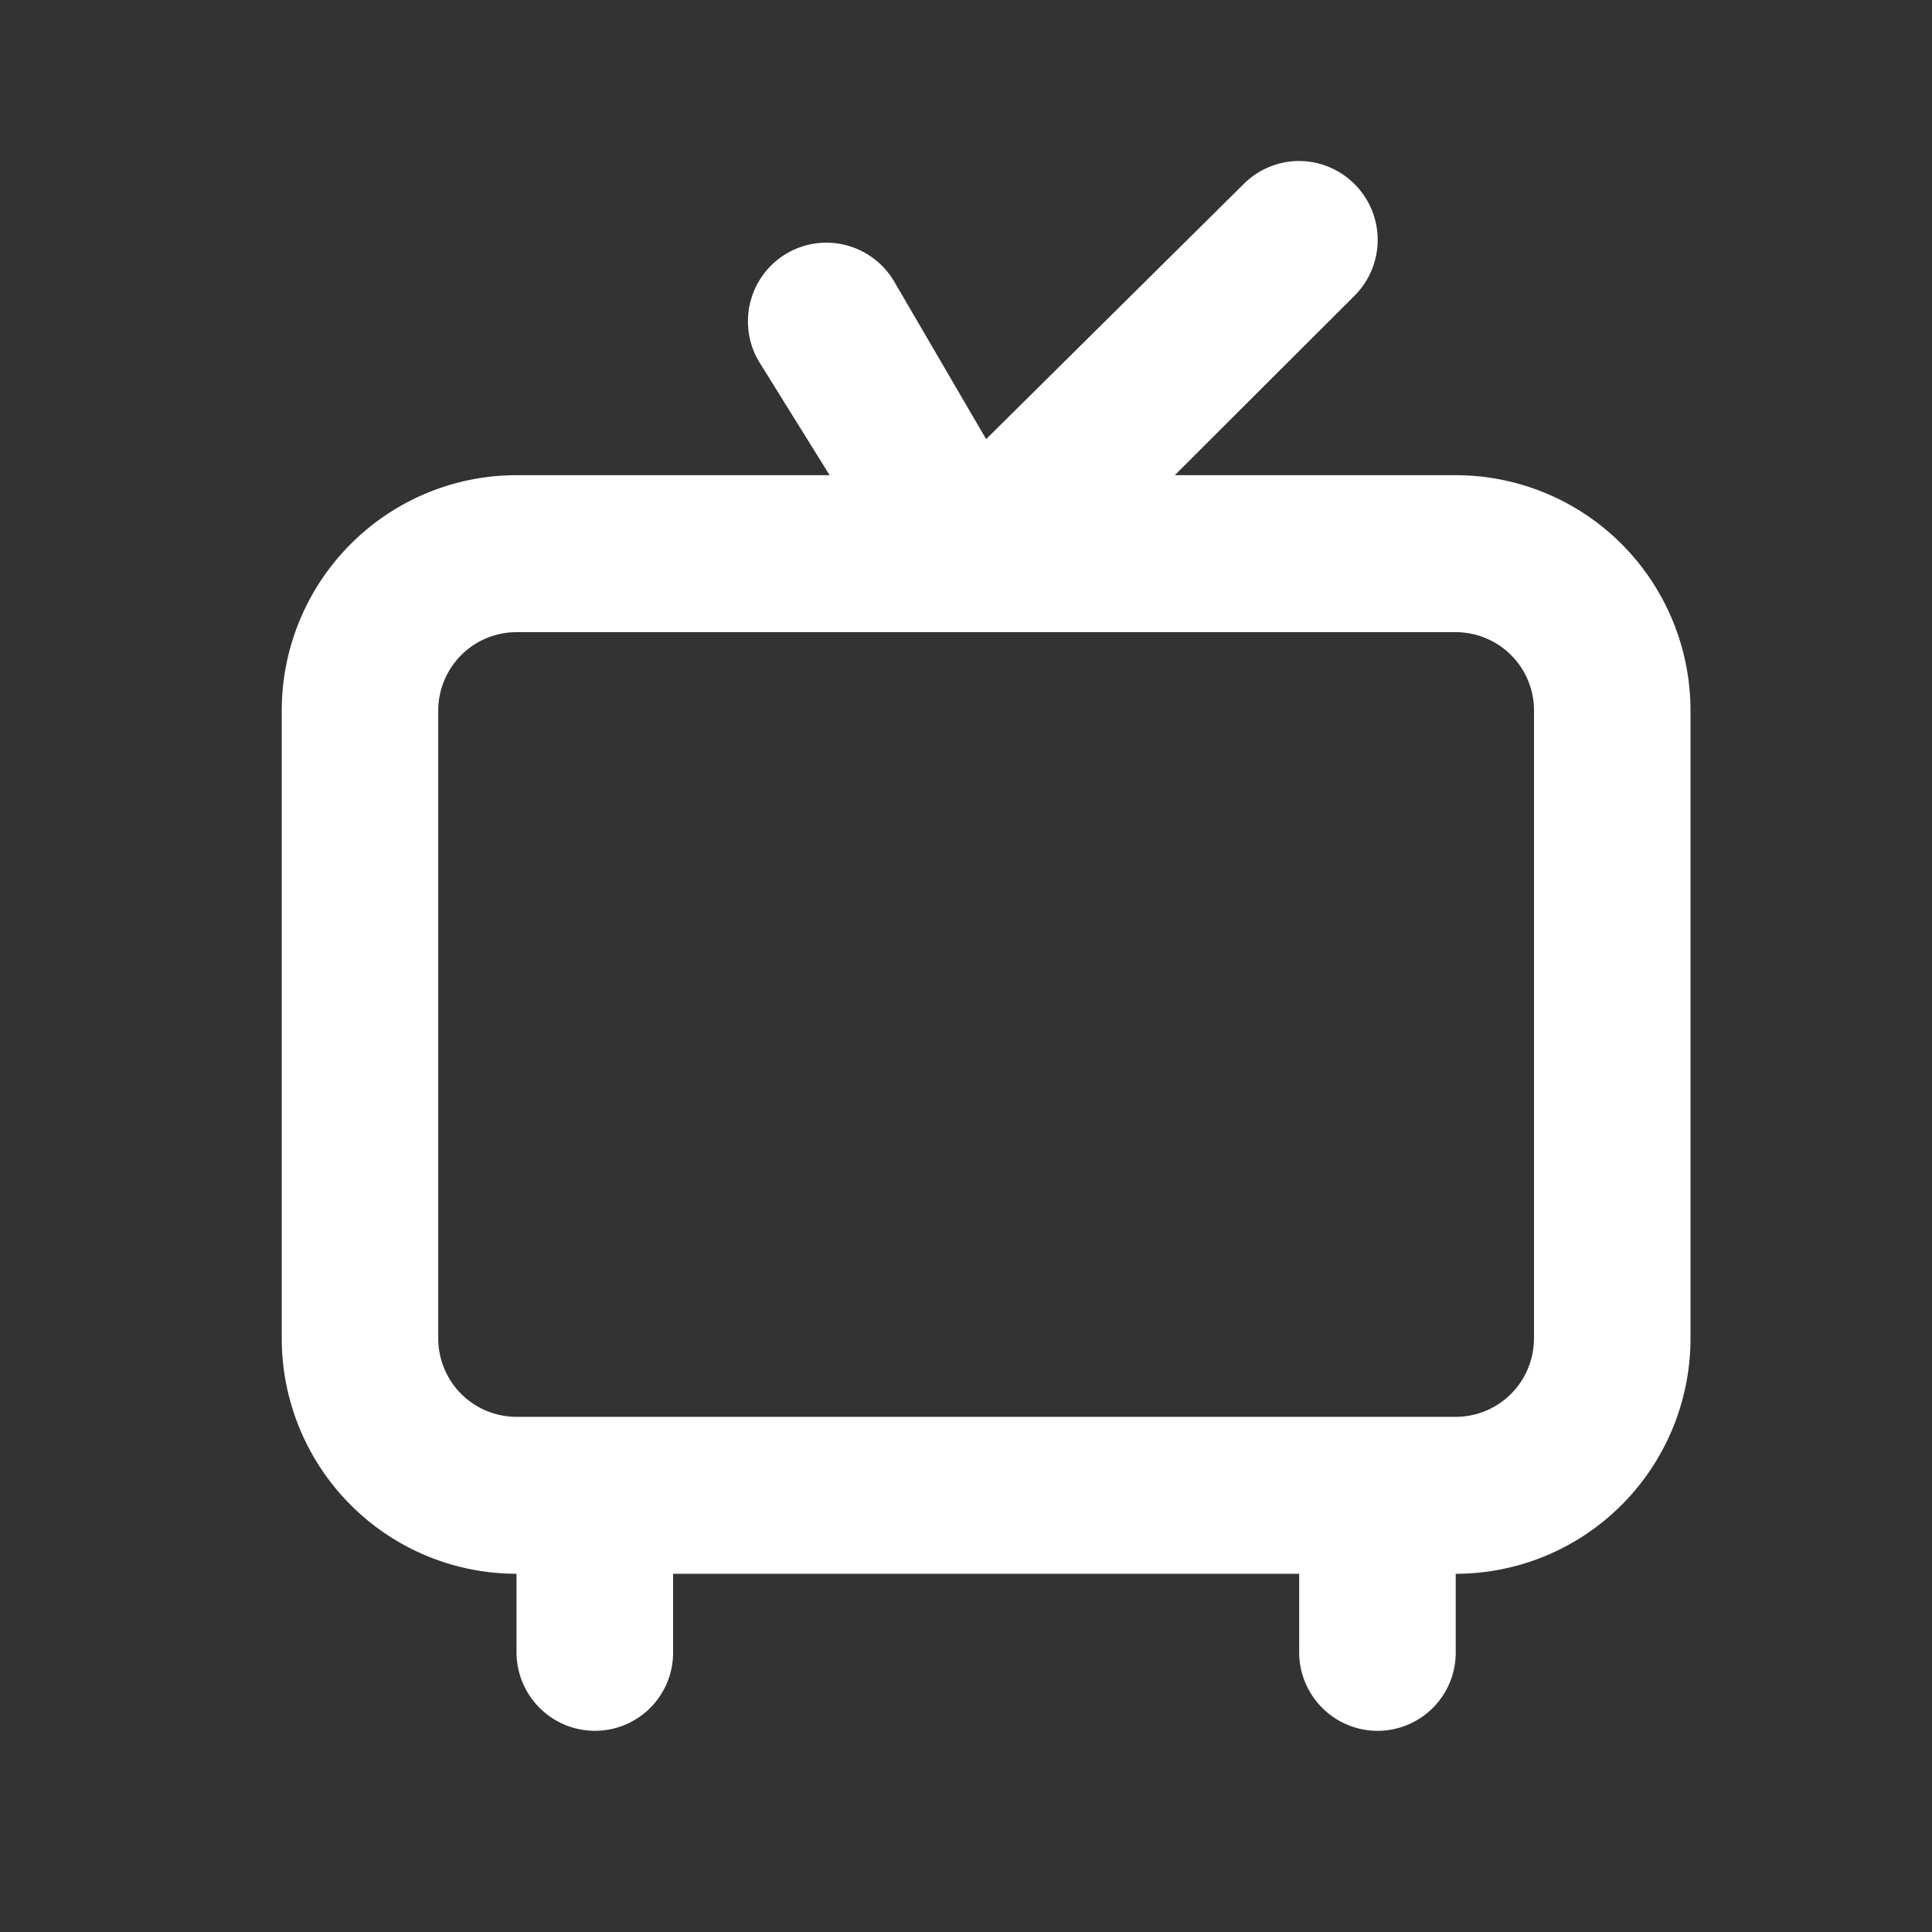 <svg width="48" height="48" fill="none" xmlns="http://www.w3.org/2000/svg"><rect width="100%" height="100%" fill="#333333" stroke="none"/><path d="M36.167 11.806h-6.98l4.471-4.464A1.96 1.96 0 0032.278 4a1.95 1.95 0 00-1.38.573L24.5 10.91l-2.275-3.9a1.956 1.956 0 00-1.943-.965 1.948 1.948 0 00-1.632 1.43 1.96 1.96 0 00.192 1.485l1.77 2.846h-7.779c-1.547 0-3.03.617-4.124 1.714A5.857 5.857 0 007 17.654v15.597c0 1.551.615 3.039 1.709 4.136a5.825 5.825 0 004.124 1.713v1.95c0 .517.205 1.012.57 1.378a1.942 1.942 0 003.32-1.379V39.1h15.555v1.95c0 .518.205 1.013.57 1.379a1.942 1.942 0 003.319-1.379V39.1c1.547 0 3.03-.615 4.124-1.712A5.857 5.857 0 0042 33.252V17.655a5.857 5.857 0 00-1.709-4.136 5.825 5.825 0 00-4.124-1.713zm1.944 21.446c0 .517-.205 1.013-.57 1.379-.364.365-.859.57-1.374.57H12.833c-.515 0-1.01-.205-1.375-.57a1.952 1.952 0 01-.57-1.379V17.655c0-.517.206-1.013.57-1.378.365-.366.86-.571 1.375-.571h23.334a1.945 1.945 0 011.945 1.95v15.596z" fill="#fff"/></svg>